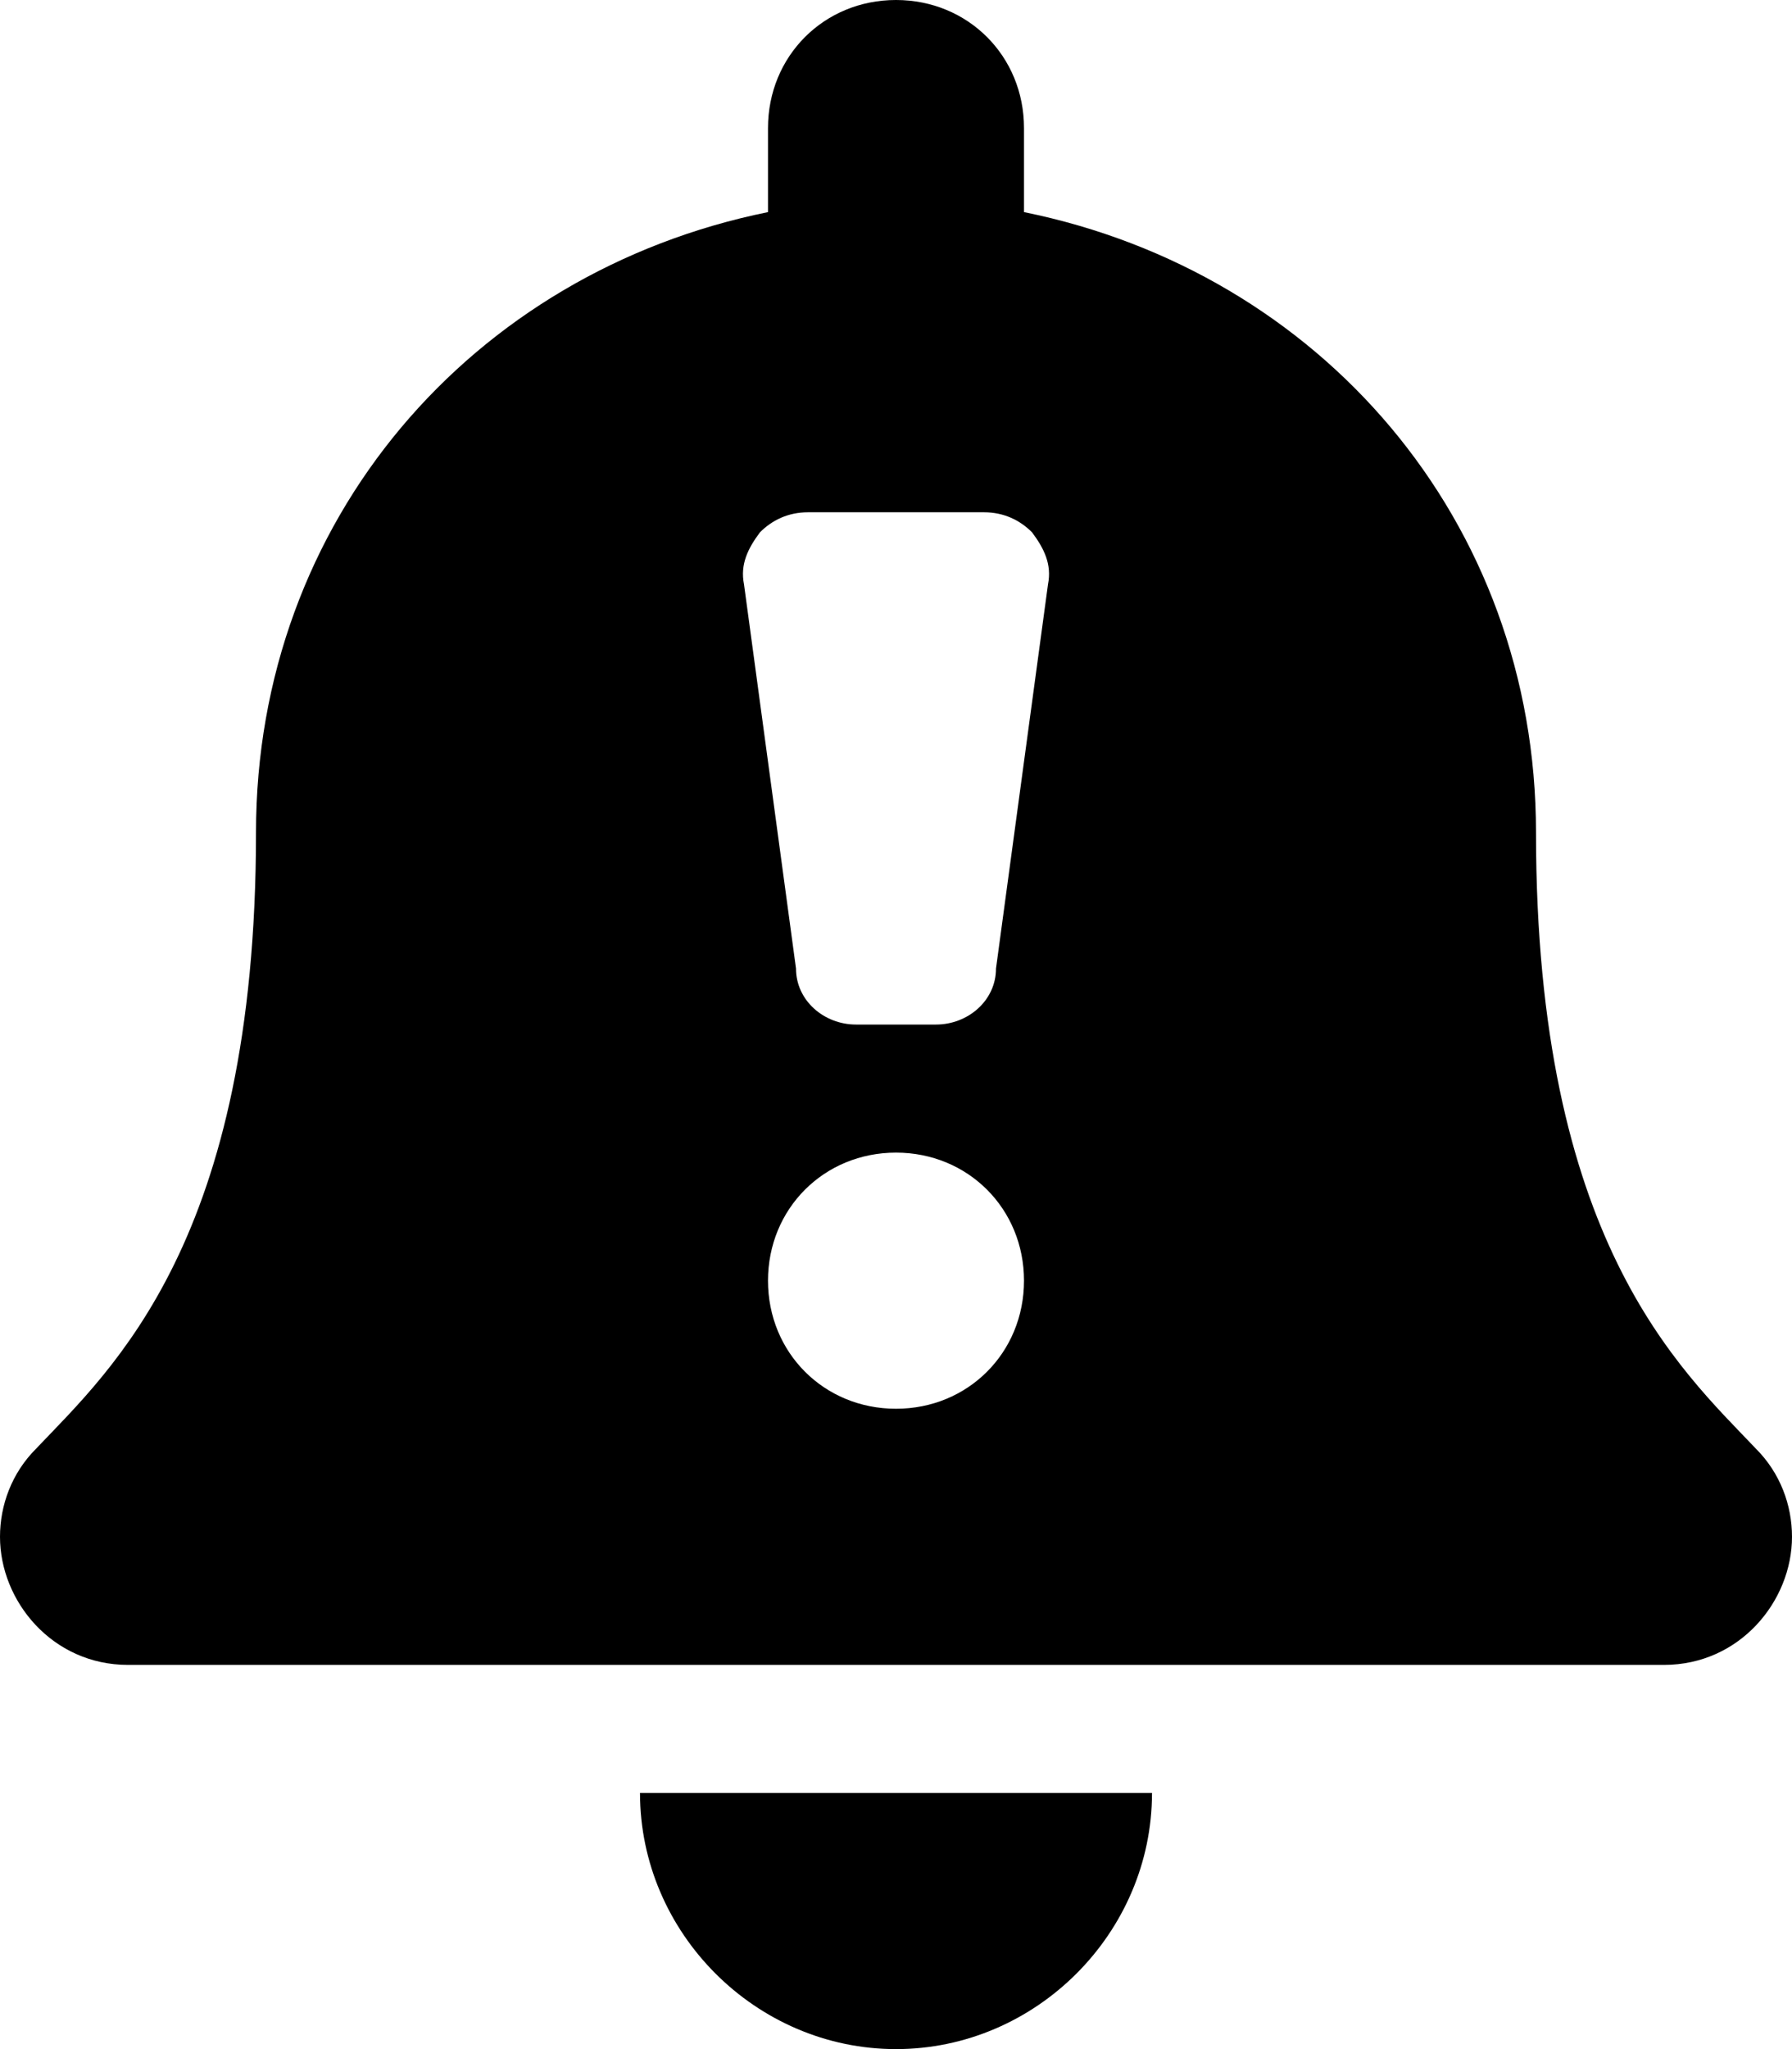 <svg xmlns="http://www.w3.org/2000/svg" viewBox="0 0 448 512"><!-- Font Awesome Pro 6.0.0-alpha1 by @fontawesome - https://fontawesome.com License - https://fontawesome.com/license (Commercial License) --><path d="M224 512C259 512 288 483 288 448H160C160 483 189 512 224 512ZM439 362C420 342 384 310 384 208C384 130 330 68 256 53V32C256 14 242 0 224 0C206 0 192 14 192 32V53C118 68 64 130 64 208C64 310 28 342 9 362C3 368 0 376 0 384C0 400 13 416 32 416H416C435 416 448 400 448 384C448 376 445 368 439 362ZM224 352C206 352 192 338 192 320S206 288 224 288S256 302 256 320S242 352 224 352ZM249 242C249 250 242 256 234 256H214C206 256 199 250 199 242L186 146C185 141 187 137 190 133C193 130 197 128 202 128H246C251 128 255 130 258 133C261 137 263 141 262 146L249 242Z"/></svg>